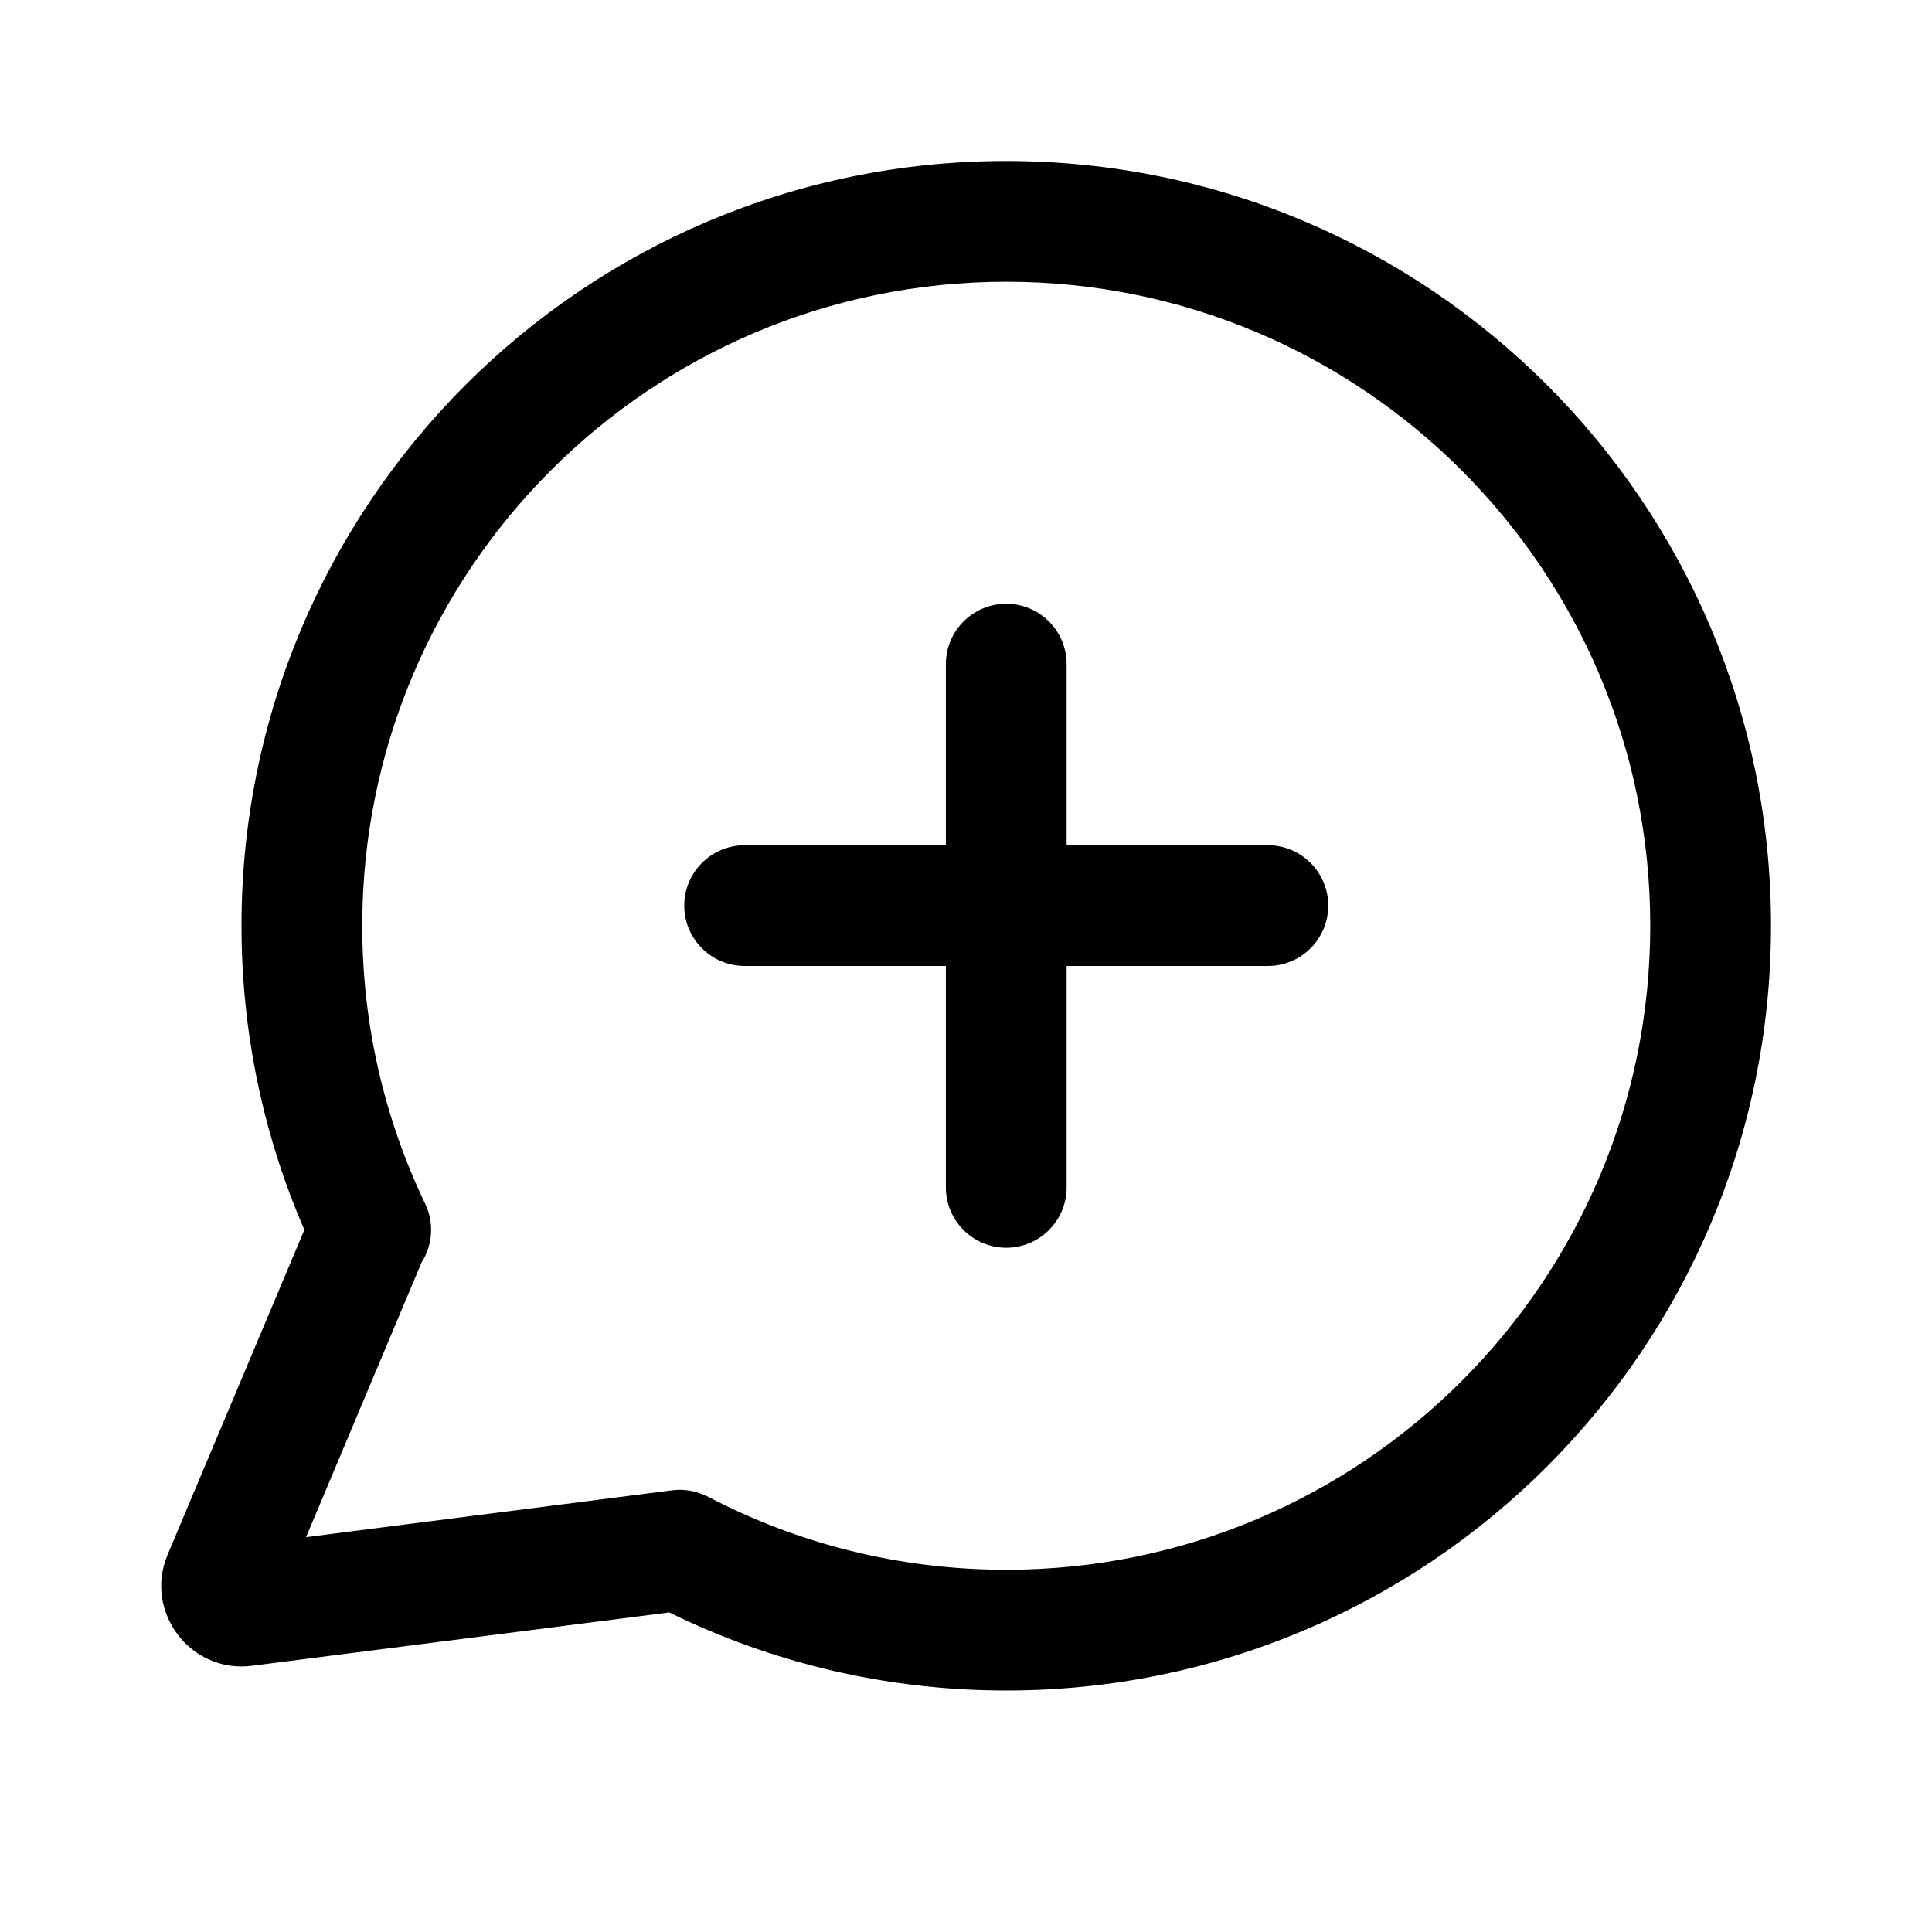<svg width="24" height="24" viewBox="0 0 24 24" fill="none" xmlns="http://www.w3.org/2000/svg">
<path d="M13.25 8.25C13.25 7.836 12.914 7.5 12.5 7.5C12.086 7.5 11.75 7.836 11.75 8.25V10.5H9.25C8.836 10.5 8.5 10.836 8.5 11.25C8.5 11.664 8.836 12 9.25 12H11.75V14.75C11.75 15.164 12.086 15.5 12.5 15.5C12.914 15.5 13.25 15.164 13.25 14.75V12H15.75C16.164 12 16.5 11.664 16.5 11.25C16.5 10.836 16.164 10.5 15.75 10.5H13.25V8.25Z" fill="black"/>
<path fill-rule="evenodd" clip-rule="evenodd" d="M3 11.5C3 12.841 3.278 14.118 3.781 15.277L2.082 19.313C1.784 20.023 2.367 20.791 3.131 20.693L8.313 20.03C9.577 20.651 10.999 21 12.5 21C17.747 21 22 16.747 22 11.5C22 6.253 17.747 2 12.5 2C7.253 2 3 6.253 3 11.5ZM12.5 3.5C8.082 3.5 4.5 7.082 4.5 11.5C4.5 12.739 4.781 13.909 5.282 14.954C5.398 15.197 5.372 15.471 5.237 15.683L3.802 19.095L8.349 18.513C8.485 18.496 8.617 18.516 8.735 18.566C8.759 18.575 8.783 18.586 8.807 18.599C9.911 19.174 11.166 19.5 12.5 19.5C16.918 19.5 20.5 15.918 20.5 11.5C20.5 7.082 16.918 3.5 12.5 3.5Z" fill="black"/>
</svg>

